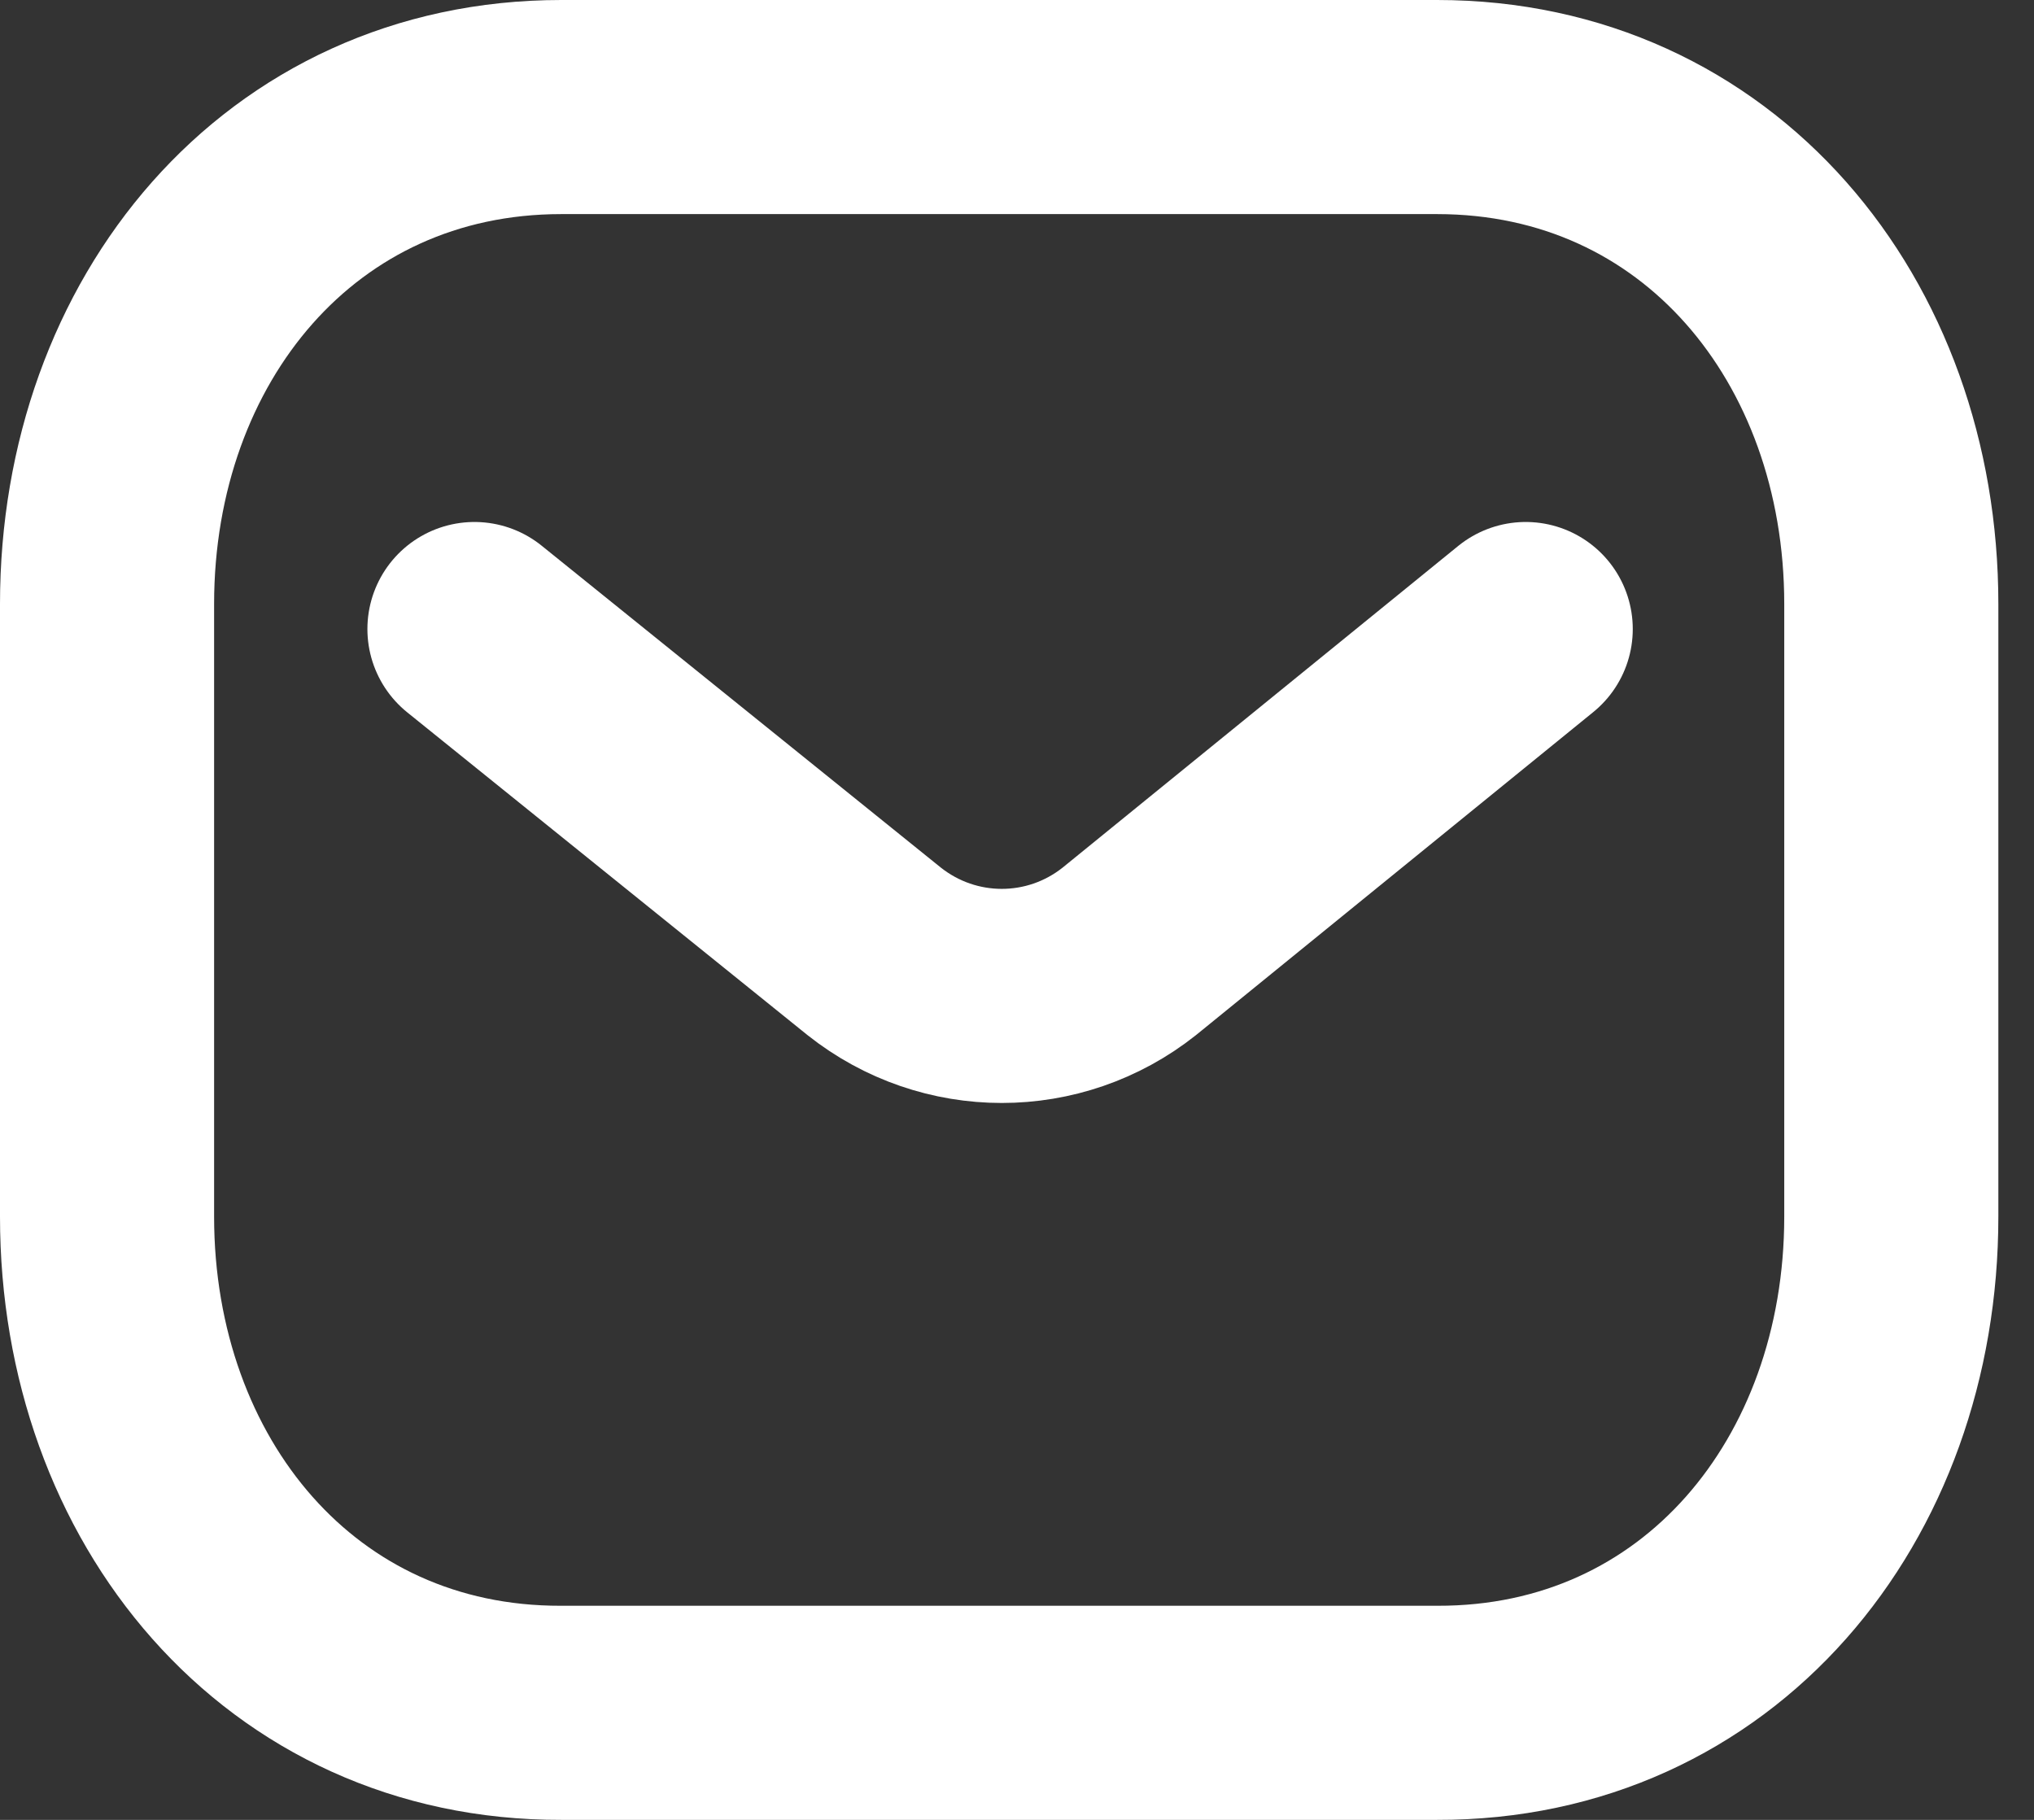 <svg width="19" height="17" viewBox="0 0 19 17" fill="none" xmlns="http://www.w3.org/2000/svg">
<rect x="0" y="0" width="19" height="17" fill="#333333" stroke="none"/>
<path d="M14.252 5.876L10.549 8.887C9.85 9.442 8.866 9.442 8.166 8.887L4.432 5.876" stroke="white" stroke-width="2" stroke-linecap="round" stroke-linejoin="round"/>
<path fill-rule="evenodd" clip-rule="evenodd" d="M13.424 16C15.959 16.007 17.667 13.925 17.667 11.365V5.642C17.667 3.082 15.959 1 13.424 1H5.243C2.708 1 1 3.082 1 5.642V11.365C1 13.925 2.708 16.007 5.243 16H13.424Z" stroke="white" stroke-width="2" stroke-linecap="round" stroke-linejoin="round"/>
</svg>
